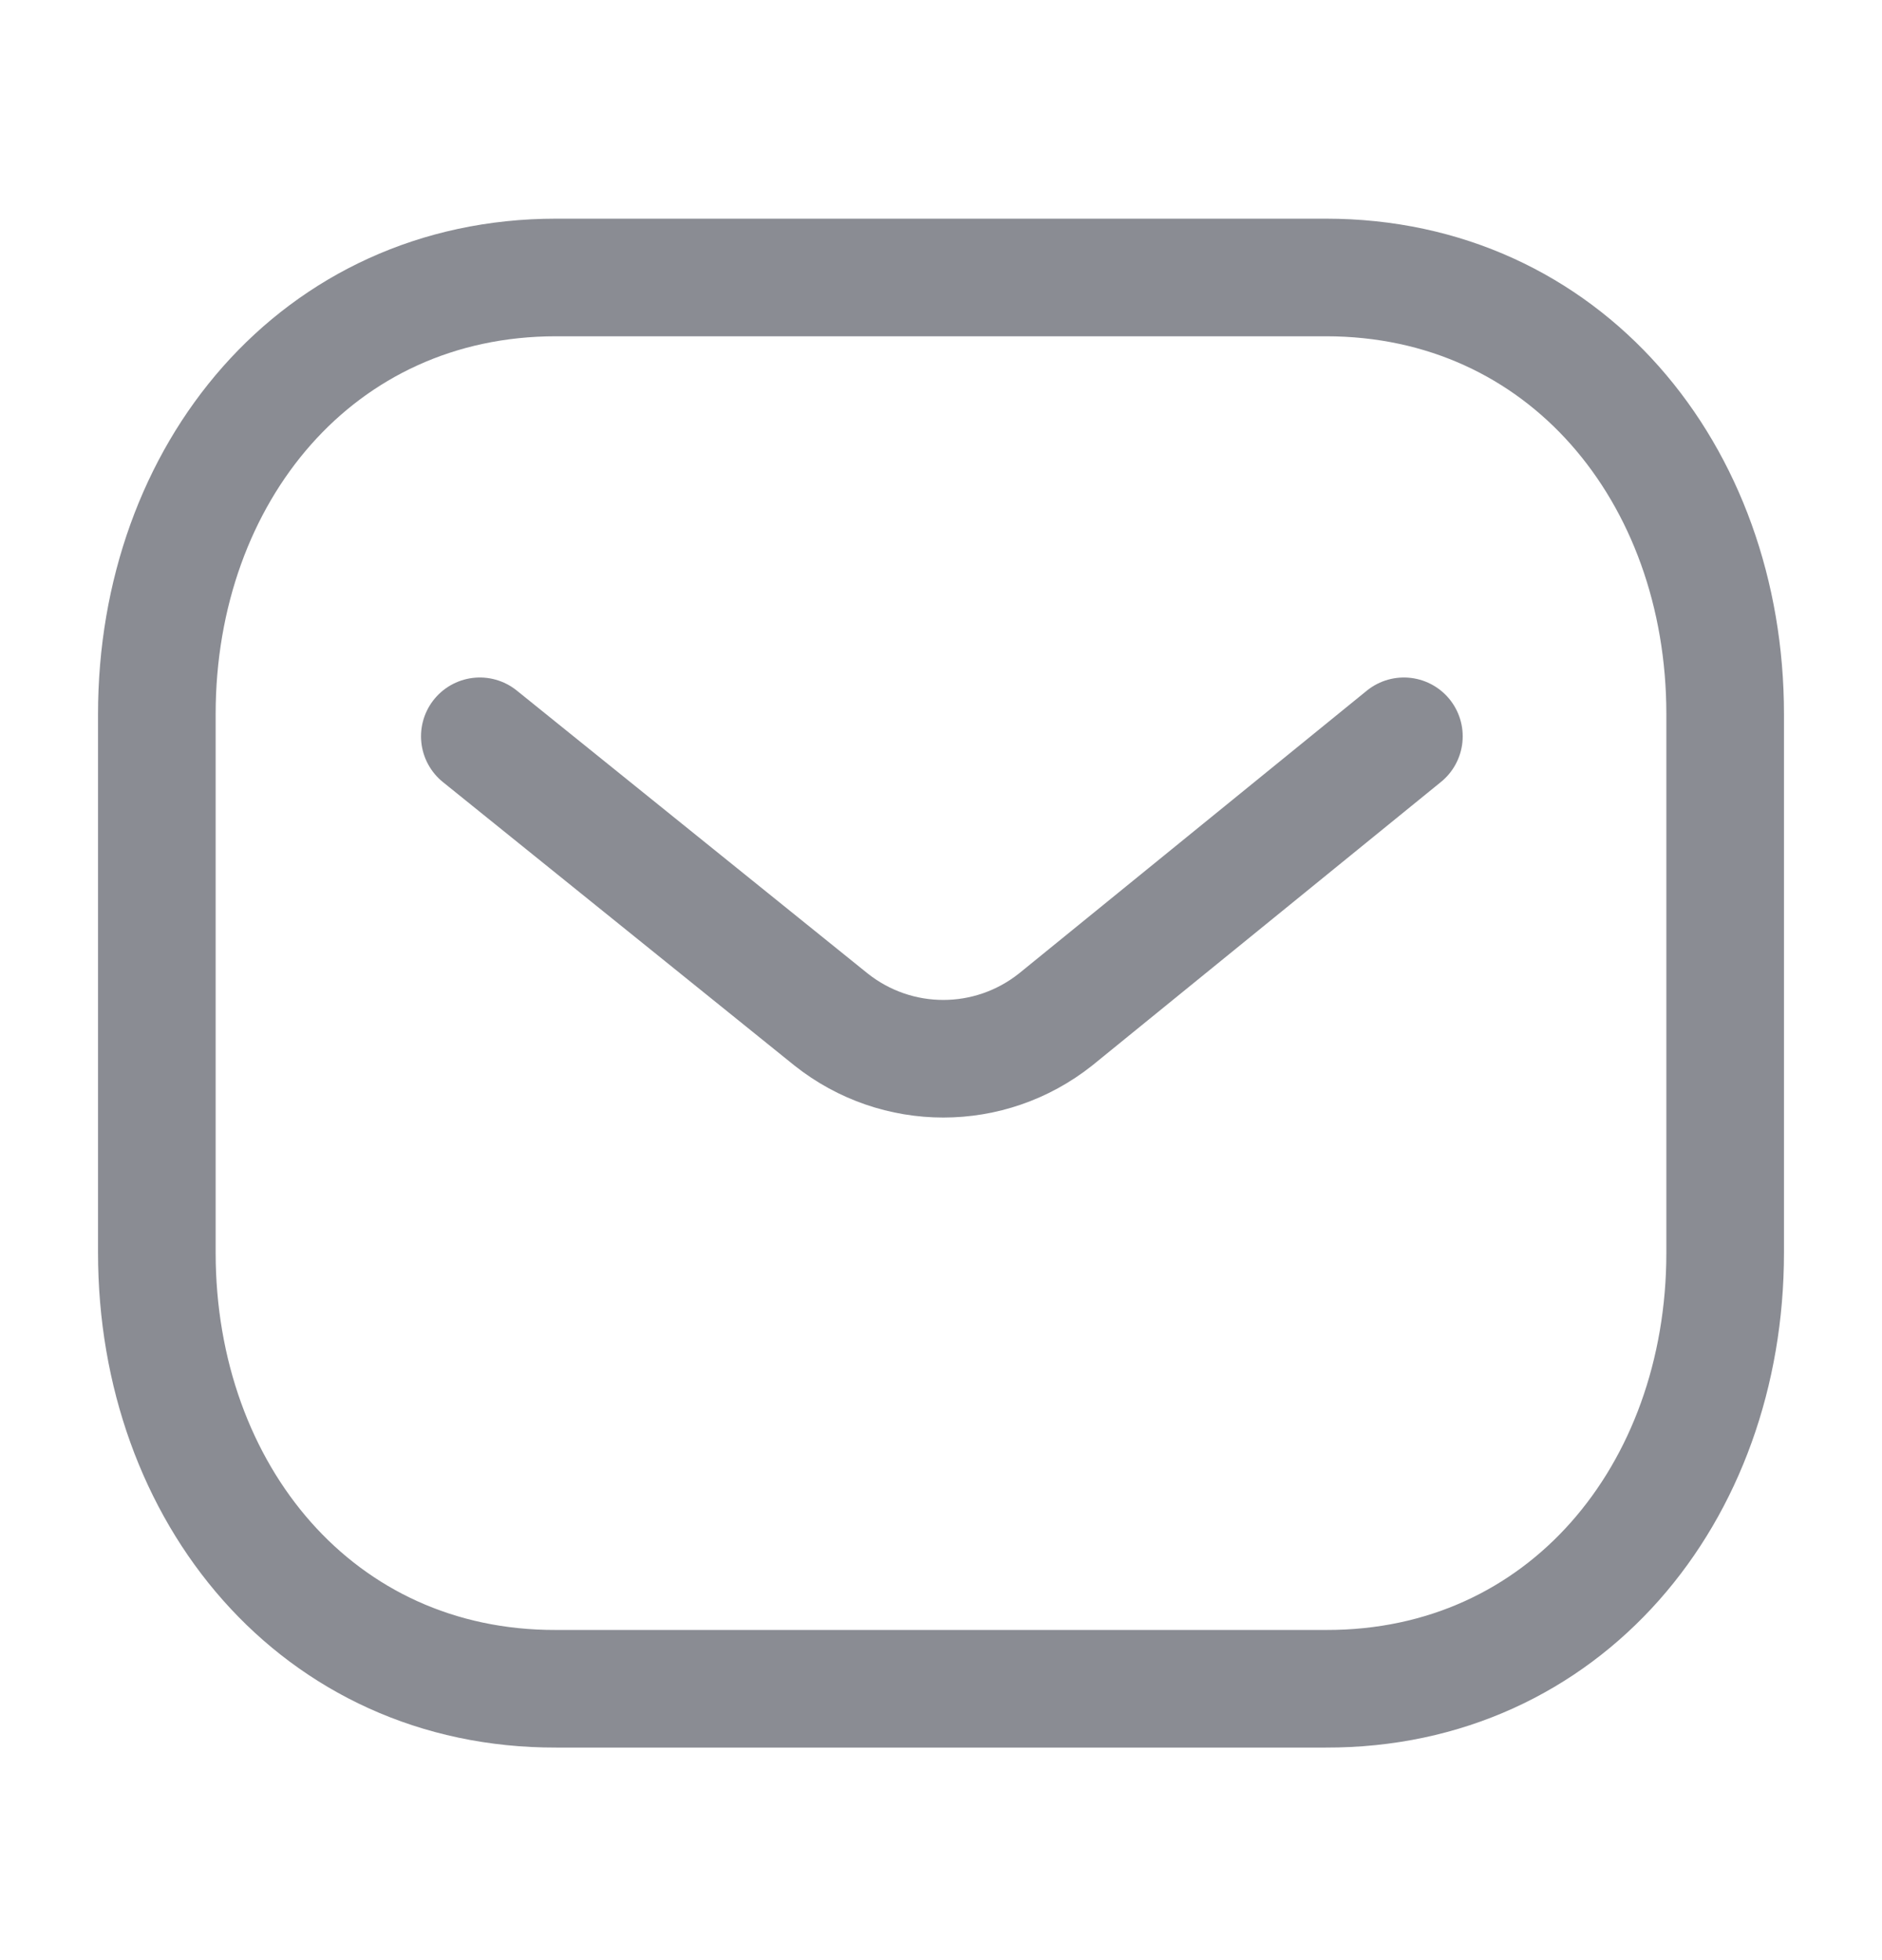 <svg width="24" height="25" viewBox="0 0 24 25" fill="none" xmlns="http://www.w3.org/2000/svg">
<path d="M17.903 9.391L13.46 13.004C12.62 13.67 11.439 13.67 10.599 13.004L6.119 9.391" stroke="#8A8C93" stroke-width="1.5" stroke-linecap="round" stroke-linejoin="round"/>
<path fill-rule="evenodd" clip-rule="evenodd" d="M16.909 21.539C19.95 21.547 22 19.049 22 15.977V9.109C22 6.038 19.95 3.539 16.909 3.539H7.091C4.05 3.539 2 6.038 2 9.109V15.977C2 19.049 4.05 21.547 7.091 21.539H16.909Z" stroke="#8A8C93" stroke-width="1.5" stroke-linecap="round" stroke-linejoin="round"/>
</svg>
